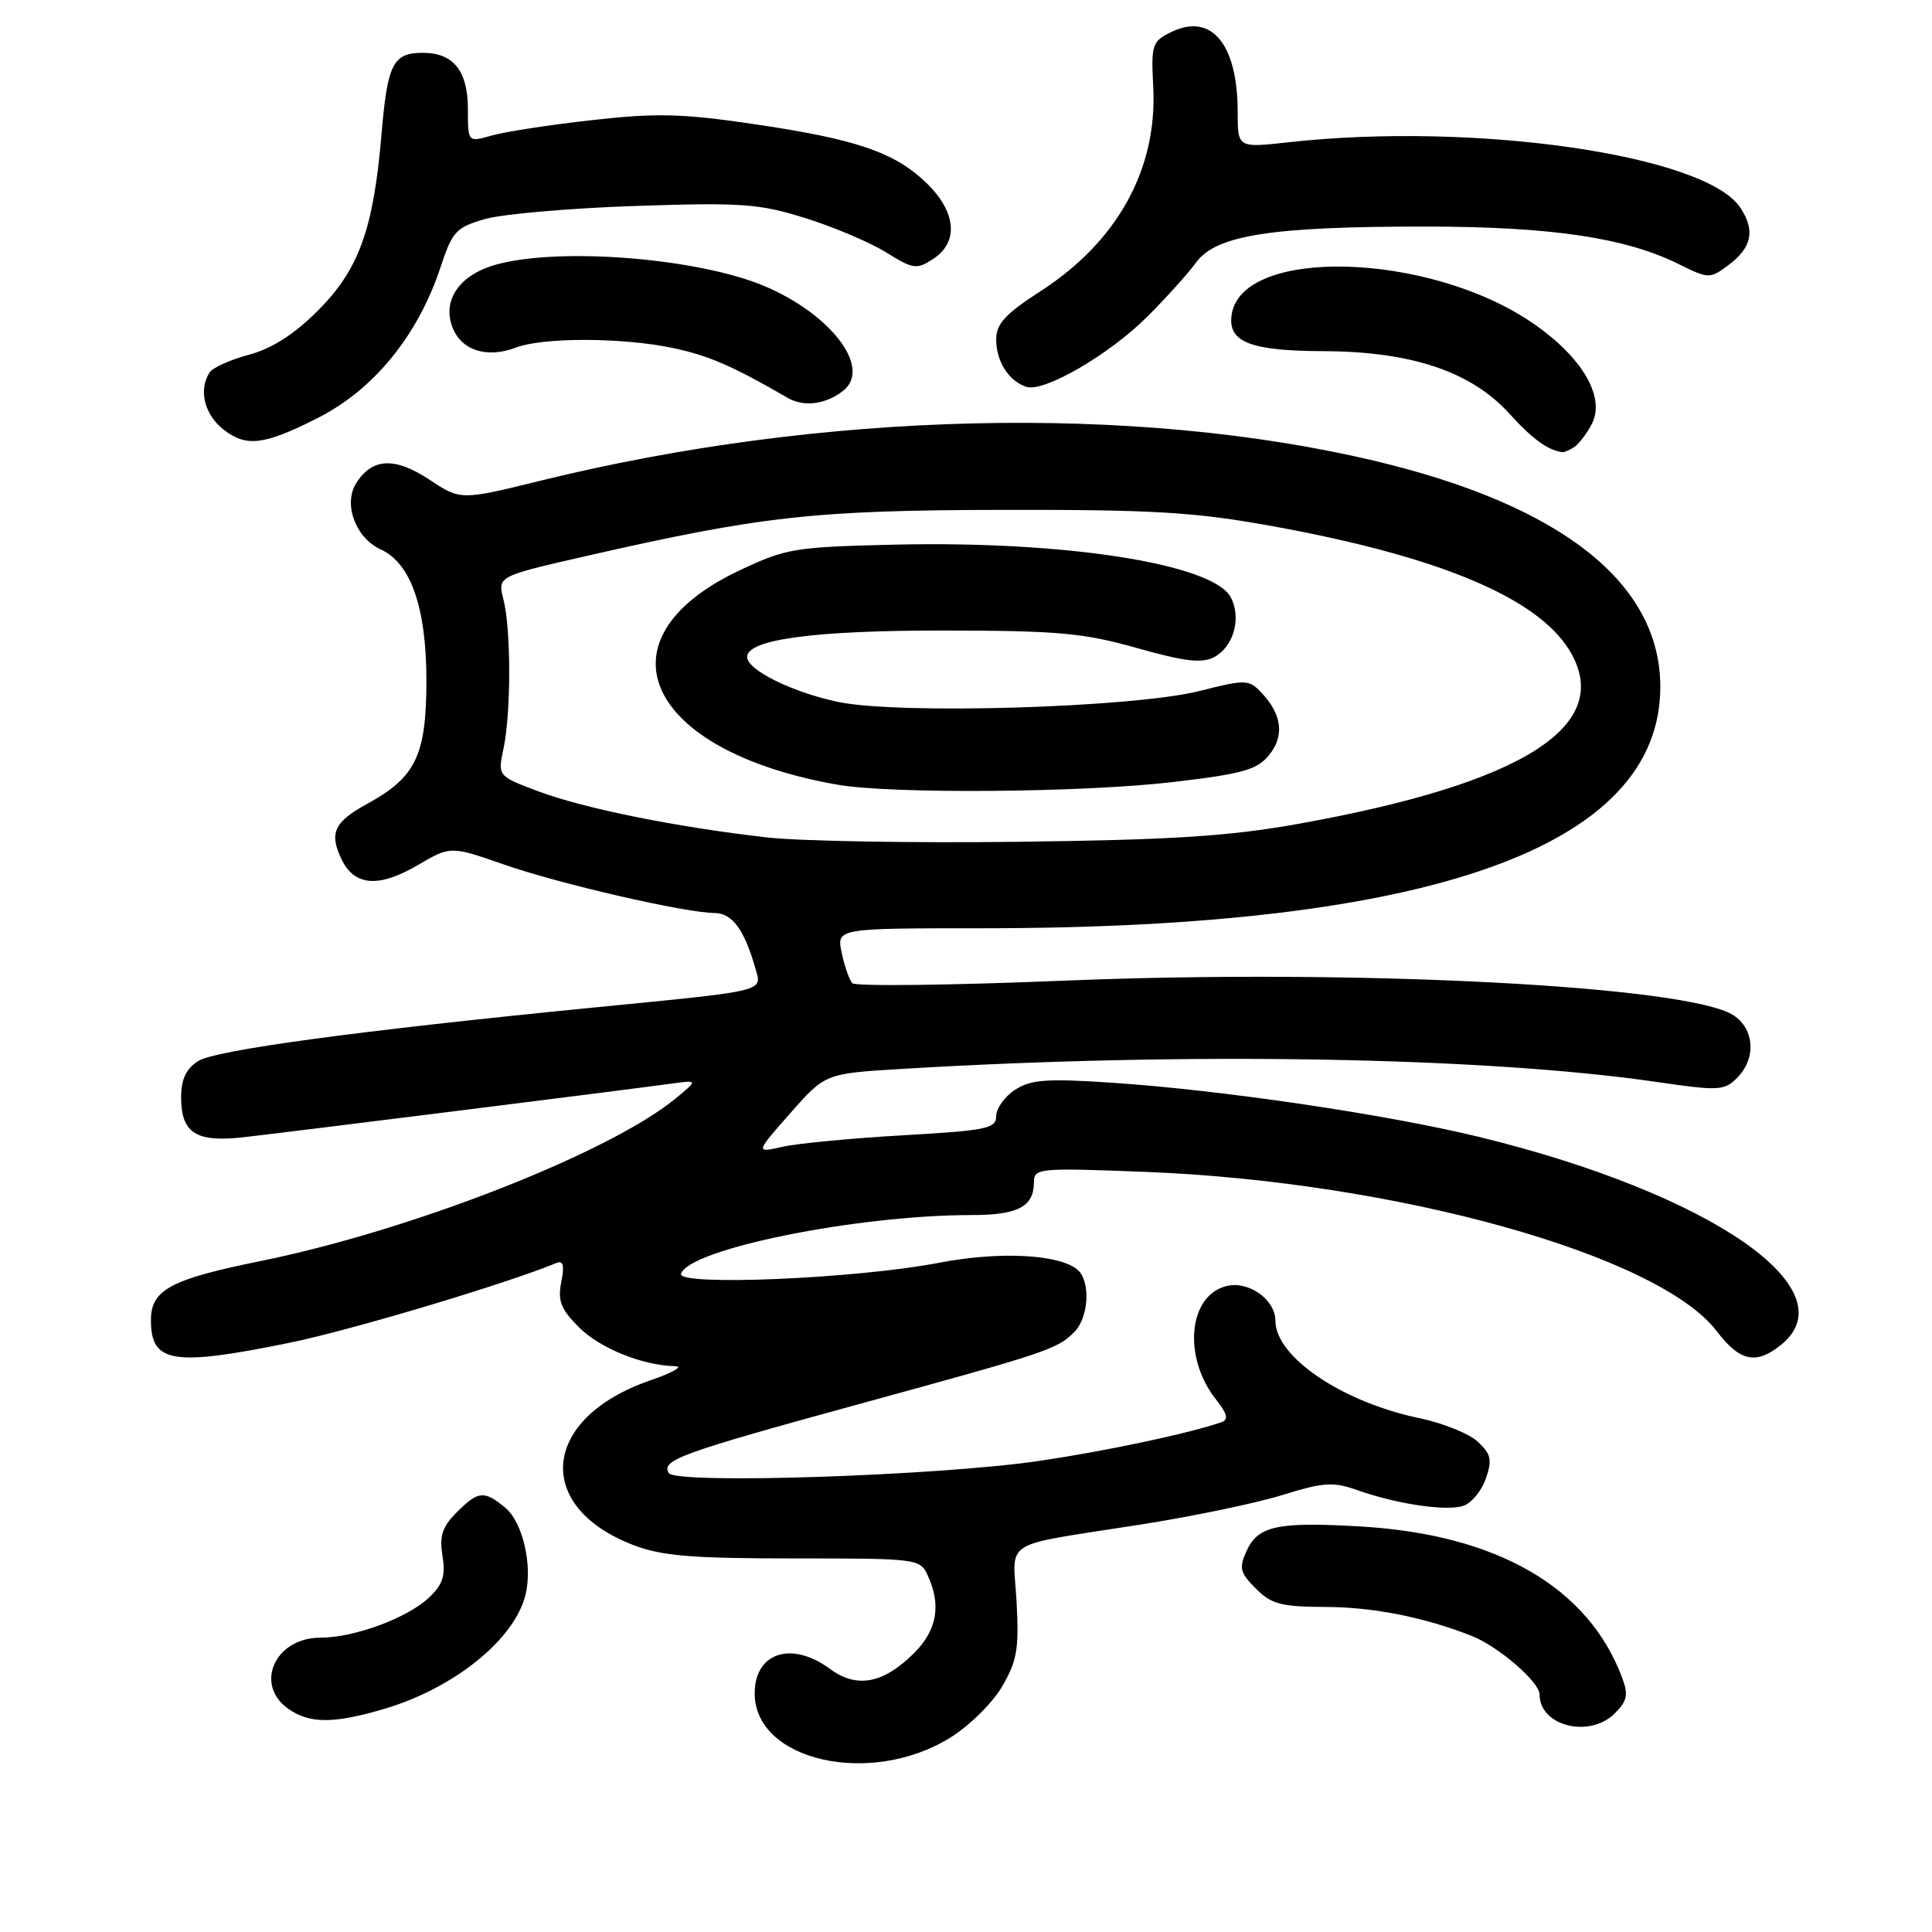<?xml version="1.0" encoding="UTF-8" standalone="no"?>
<!DOCTYPE svg PUBLIC "-//W3C//DTD SVG 1.1//EN" "http://www.w3.org/Graphics/SVG/1.1/DTD/svg11.dtd" >
<svg xmlns="http://www.w3.org/2000/svg" xmlns:xlink="http://www.w3.org/1999/xlink" version="1.1" viewBox="0 0 256 256">
 <g >
 <path fill="currentColor"
d=" M 125.88 230.27 C 128.41 228.71 131.52 225.65 132.79 223.46 C 134.77 220.07 135.04 218.46 134.70 212.23 C 134.23 203.78 132.32 204.97 151.08 202.02 C 158.00 200.94 166.48 199.17 169.92 198.10 C 175.38 196.40 176.66 196.32 179.85 197.45 C 185.09 199.30 191.59 200.27 193.87 199.54 C 194.95 199.20 196.30 197.58 196.87 195.95 C 197.75 193.43 197.58 192.69 195.81 191.03 C 194.65 189.96 191.19 188.56 188.11 187.92 C 177.90 185.81 169.00 179.81 169.00 175.02 C 169.00 172.20 165.44 169.67 162.51 170.41 C 157.46 171.67 156.70 179.81 161.10 185.40 C 162.65 187.37 162.83 188.12 161.82 188.46 C 157.48 189.95 146.67 192.25 137.77 193.57 C 124.40 195.55 89.55 196.70 88.62 195.19 C 87.56 193.48 90.18 192.53 113.71 186.08 C 138.83 179.20 140.08 178.78 142.34 176.51 C 144.30 174.56 144.53 169.68 142.75 168.22 C 140.27 166.18 132.37 165.79 124.38 167.33 C 113.43 169.44 89.69 170.44 90.24 168.78 C 91.34 165.49 113.57 161.00 128.76 161.00 C 134.89 161.00 137.00 159.89 137.00 156.65 C 137.00 154.79 137.61 154.73 151.75 155.28 C 184.95 156.57 219.77 166.28 227.48 176.39 C 230.55 180.42 232.70 180.87 236.01 178.19 C 245.09 170.84 226.59 158.12 196.00 150.65 C 183.72 147.66 161.80 144.42 147.24 143.46 C 138.65 142.89 136.58 143.05 134.49 144.41 C 133.12 145.31 132.00 146.87 132.00 147.89 C 132.00 149.54 130.73 149.80 119.67 150.43 C 112.89 150.82 105.71 151.50 103.71 151.95 C 100.08 152.77 100.08 152.77 104.71 147.51 C 109.35 142.25 109.35 142.25 119.43 141.64 C 157.20 139.36 196.80 140.05 219.55 143.37 C 227.72 144.56 228.47 144.53 230.17 142.83 C 232.72 140.28 232.50 136.37 229.69 134.53 C 223.74 130.63 179.75 128.35 141.08 129.94 C 126.00 130.56 113.34 130.71 112.94 130.28 C 112.54 129.85 111.90 128.04 111.53 126.25 C 110.84 123.00 110.84 123.00 130.17 123.00 C 189.73 122.99 220.00 112.20 220.00 91.00 C 220.00 77.26 206.87 66.91 182.00 61.03 C 150.26 53.53 109.00 54.51 71.77 63.66 C 61.04 66.30 61.04 66.30 56.92 63.57 C 52.30 60.51 49.28 60.67 47.17 64.07 C 45.47 66.82 47.13 71.28 50.41 72.78 C 54.44 74.61 56.50 80.50 56.50 90.18 C 56.50 100.06 55.10 102.99 48.68 106.50 C 44.27 108.91 43.59 110.37 45.25 113.85 C 46.96 117.42 50.18 117.67 55.38 114.62 C 59.70 112.09 59.70 112.09 66.83 114.57 C 74.19 117.14 90.81 120.96 94.71 120.98 C 97.00 121.00 98.61 123.16 100.03 128.11 C 101.00 131.48 102.13 131.19 78.50 133.52 C 47.27 136.60 28.50 139.15 26.25 140.60 C 24.65 141.63 24.00 143.02 24.00 145.40 C 24.00 150.14 25.97 151.40 32.27 150.69 C 37.70 150.08 82.85 144.43 89.00 143.58 C 92.50 143.10 92.50 143.10 89.50 145.57 C 80.73 152.77 54.50 163.05 34.50 167.10 C 22.55 169.53 20.00 170.91 20.00 174.95 C 20.00 180.61 22.89 181.08 38.34 177.93 C 46.43 176.28 66.94 170.15 73.74 167.35 C 74.64 166.98 74.81 167.68 74.37 169.88 C 73.88 172.36 74.31 173.46 76.71 175.87 C 79.51 178.67 85.16 180.94 89.50 181.03 C 90.60 181.05 89.09 181.90 86.13 182.92 C 71.79 187.87 70.59 199.59 83.90 204.72 C 87.65 206.17 91.60 206.50 105.20 206.50 C 121.66 206.50 121.92 206.53 122.95 208.80 C 124.74 212.71 124.15 216.00 121.13 219.03 C 117.05 223.10 113.53 223.77 109.96 221.13 C 104.89 217.38 100.00 218.97 100.00 224.38 C 100.00 233.32 115.31 236.80 125.88 230.27 Z  M 213.98 227.02 C 215.63 225.37 215.79 224.57 214.93 222.27 C 210.44 210.31 198.36 203.33 180.34 202.27 C 169.26 201.62 166.70 202.17 165.17 205.52 C 164.15 207.77 164.31 208.40 166.41 210.50 C 168.47 212.57 169.78 212.91 175.66 212.93 C 182.00 212.95 188.82 214.31 195.06 216.79 C 198.56 218.18 204.00 222.88 204.00 224.52 C 204.00 228.72 210.62 230.38 213.98 227.02 Z  M 50.97 226.42 C 60.18 223.68 68.14 217.26 69.62 211.37 C 70.61 207.45 69.26 201.66 66.92 199.75 C 64.12 197.46 63.37 197.54 60.50 200.41 C 58.60 202.31 58.21 203.52 58.63 206.16 C 59.06 208.81 58.68 209.96 56.81 211.72 C 53.92 214.42 46.91 217.00 42.45 217.00 C 36.42 217.00 33.64 223.23 38.22 226.44 C 41.04 228.42 44.26 228.41 50.97 226.42 Z  M 208.60 59.23 C 209.21 58.83 210.25 57.47 210.91 56.20 C 212.79 52.63 209.64 47.28 203.00 42.75 C 189.22 33.37 164.55 32.71 163.20 41.69 C 162.66 45.32 165.63 46.50 175.40 46.53 C 187.04 46.58 194.95 49.24 200.00 54.81 C 203.04 58.17 205.10 59.66 207.00 59.91 C 207.28 59.94 208.00 59.64 208.60 59.23 Z  M 42.00 55.44 C 49.53 51.65 55.38 44.47 58.39 35.36 C 59.95 30.65 60.44 30.12 64.29 29.02 C 66.61 28.36 75.56 27.58 84.18 27.29 C 98.27 26.82 100.56 26.98 106.68 28.89 C 110.43 30.06 115.25 32.10 117.40 33.43 C 121.01 35.68 121.47 35.74 123.65 34.31 C 127.08 32.06 126.72 28.09 122.75 24.24 C 118.53 20.16 113.45 18.43 99.73 16.42 C 90.36 15.04 86.91 14.96 78.42 15.92 C 72.85 16.54 66.88 17.46 65.15 17.96 C 62.00 18.86 62.00 18.86 62.00 14.50 C 62.00 9.40 60.09 7.00 56.05 7.00 C 52.07 7.00 51.34 8.43 50.55 17.82 C 49.49 30.36 47.56 35.71 42.14 41.14 C 38.98 44.30 36.05 46.18 33.00 47.00 C 30.52 47.66 28.17 48.72 27.77 49.35 C 26.28 51.68 27.07 54.91 29.62 56.92 C 32.62 59.27 34.96 58.99 42.00 55.44 Z  M 111.75 51.76 C 115.49 48.76 110.23 41.74 101.42 37.96 C 92.66 34.21 74.20 32.71 65.74 35.06 C 60.92 36.39 58.57 39.75 59.94 43.34 C 61.11 46.43 64.50 47.52 68.35 46.06 C 71.99 44.67 82.53 44.71 89.20 46.12 C 93.92 47.12 97.17 48.54 104.39 52.73 C 106.53 53.97 109.47 53.58 111.75 51.76 Z  M 151.98 42.00 C 154.47 39.52 157.40 36.27 158.50 34.77 C 161.15 31.15 168.46 30.01 189.00 30.02 C 205.58 30.04 215.38 31.49 222.43 34.99 C 226.41 36.96 226.56 36.96 229.00 35.15 C 232.13 32.82 232.61 30.57 230.61 27.53 C 226.03 20.54 195.44 16.11 170.75 18.85 C 164.00 19.60 164.00 19.60 164.00 14.87 C 164.00 5.85 160.54 1.66 155.23 4.23 C 152.65 5.49 152.52 5.88 152.81 11.53 C 153.37 22.38 148.09 31.97 137.94 38.54 C 133.18 41.62 132.00 42.90 132.00 45.00 C 132.00 47.88 133.67 50.50 136.00 51.26 C 138.31 52.02 146.95 47.01 151.98 42.00 Z  M 101.62 110.96 C 89.75 109.62 77.45 107.14 71.37 104.87 C 65.94 102.83 65.94 102.83 66.72 99.17 C 67.73 94.43 67.72 83.36 66.71 79.43 C 65.92 76.36 65.92 76.36 77.71 73.67 C 100.84 68.39 107.96 67.60 133.00 67.56 C 152.90 67.53 158.34 67.86 168.50 69.70 C 190.59 73.70 203.71 79.18 207.97 86.19 C 214.00 96.11 201.97 103.80 172.00 109.17 C 162.84 110.81 155.31 111.29 135.00 111.54 C 120.97 111.72 105.95 111.46 101.62 110.96 Z  M 155.40 103.63 C 164.72 102.53 166.57 102.01 168.17 100.04 C 170.24 97.48 169.87 94.63 167.09 91.72 C 165.47 90.03 165.02 90.02 158.94 91.56 C 150.15 93.77 119.06 94.71 111.01 93.00 C 104.94 91.71 99.00 88.77 99.00 87.05 C 99.00 84.73 107.91 83.53 125.00 83.55 C 140.20 83.56 143.57 83.87 150.66 85.87 C 157.05 87.67 159.26 87.93 160.90 87.06 C 163.48 85.67 164.53 81.85 163.07 79.13 C 160.70 74.70 141.06 71.64 118.47 72.17 C 105.24 72.48 104.15 72.66 97.91 75.62 C 78.71 84.72 85.55 99.54 111.00 103.98 C 118.14 105.23 143.48 105.02 155.40 103.63 Z "/>
</g>
</svg>